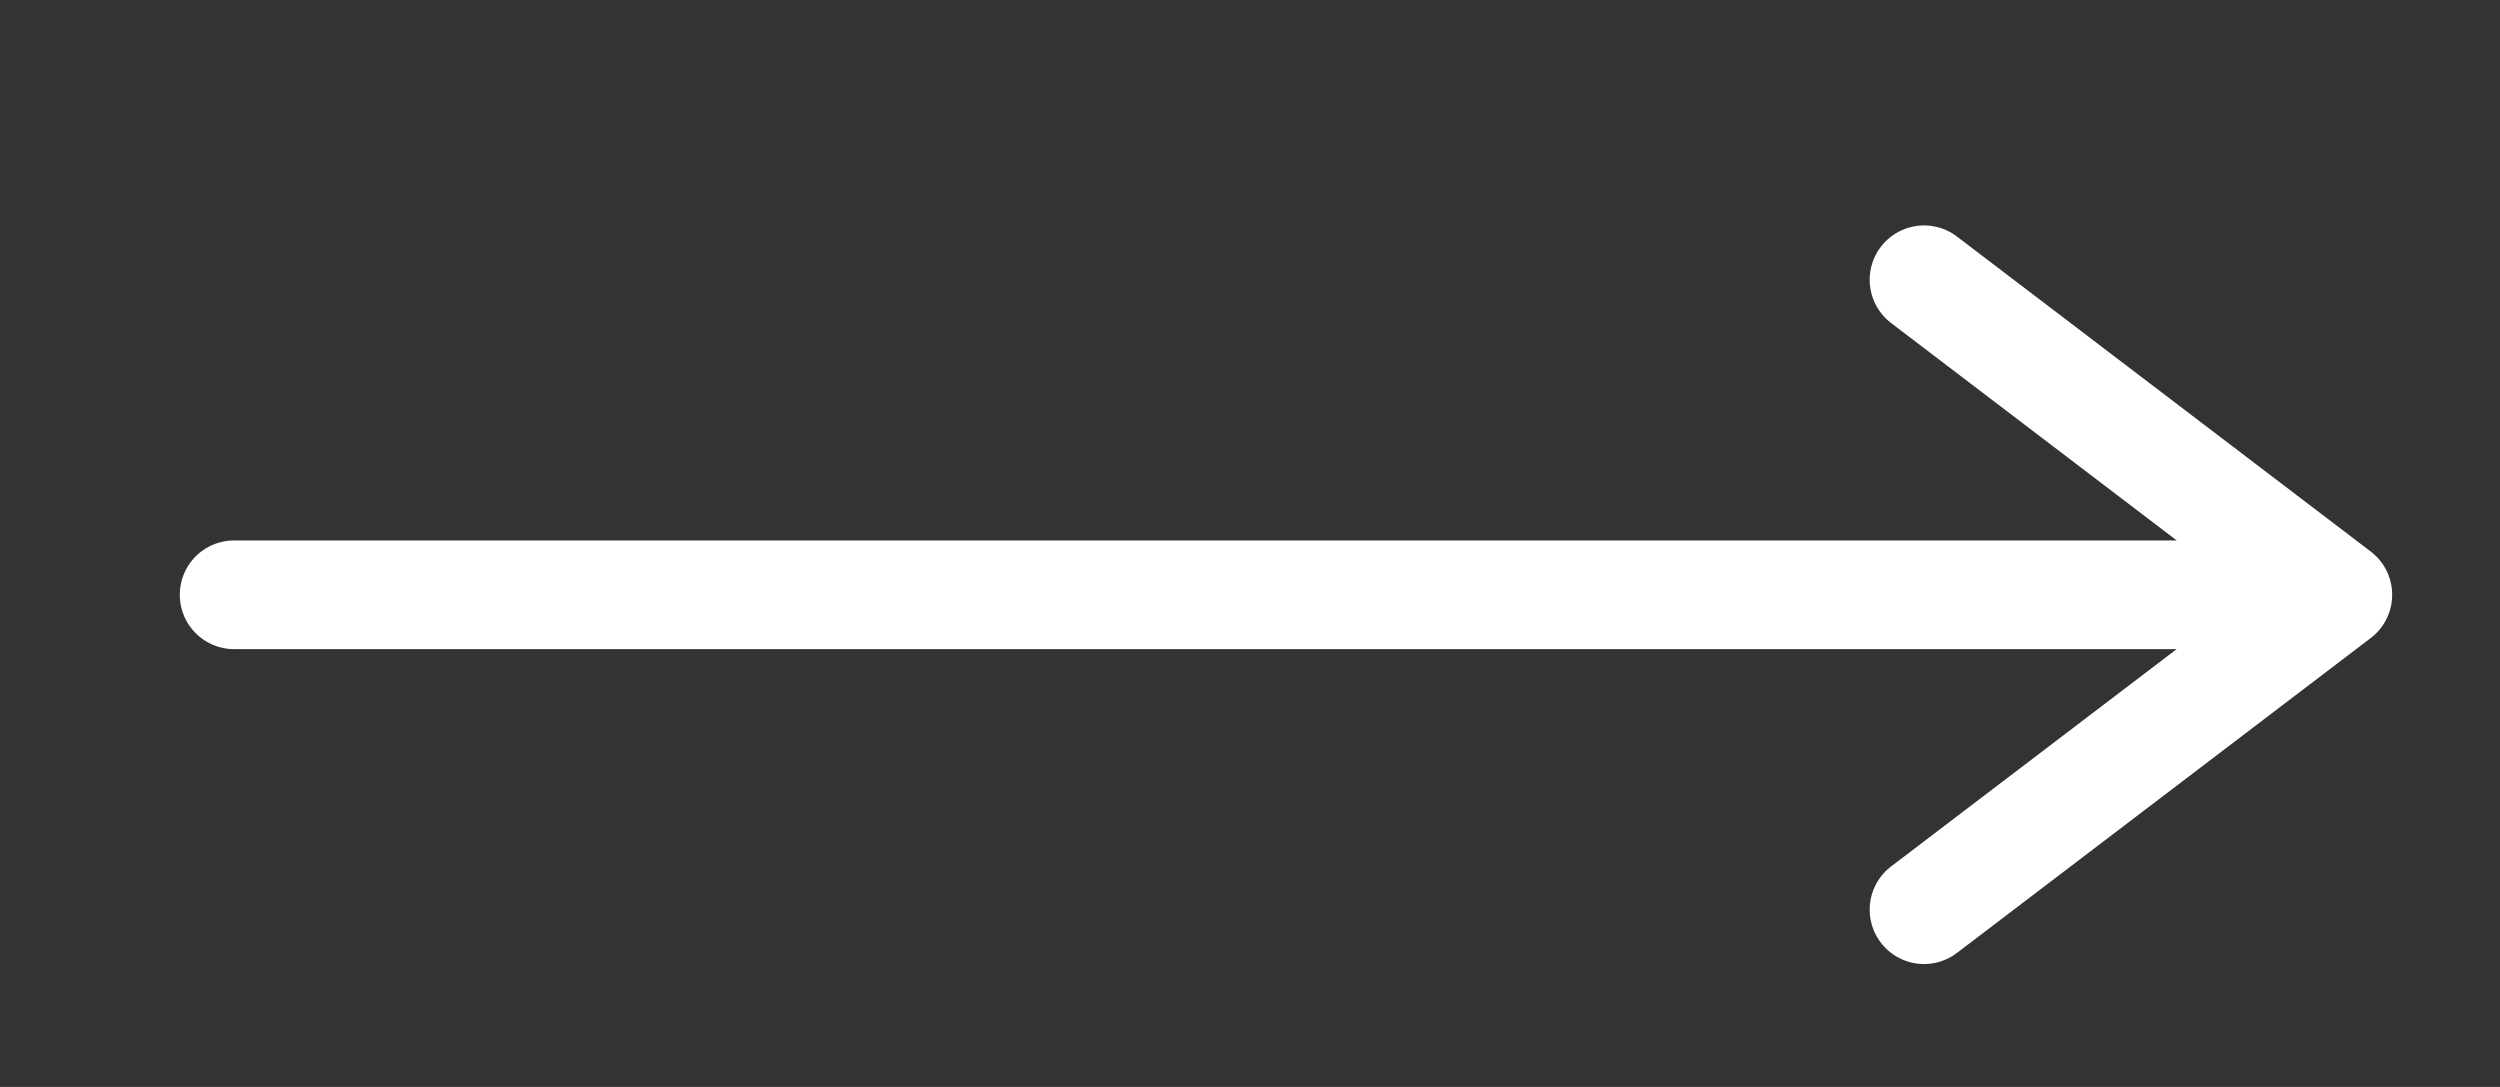 <svg width="23" height="10" viewBox="0 0 23 10" fill="none" xmlns="http://www.w3.org/2000/svg">
<rect x="0" y="0" width="23" height="10" fill="#333333" stroke="none"/>
<path d="M20.907 5.472L2.154 5.472M17.701 8.369L21.508 5.472L17.701 2.574" stroke="white" stroke-linecap="round" stroke-linejoin="round"/>
</svg>
